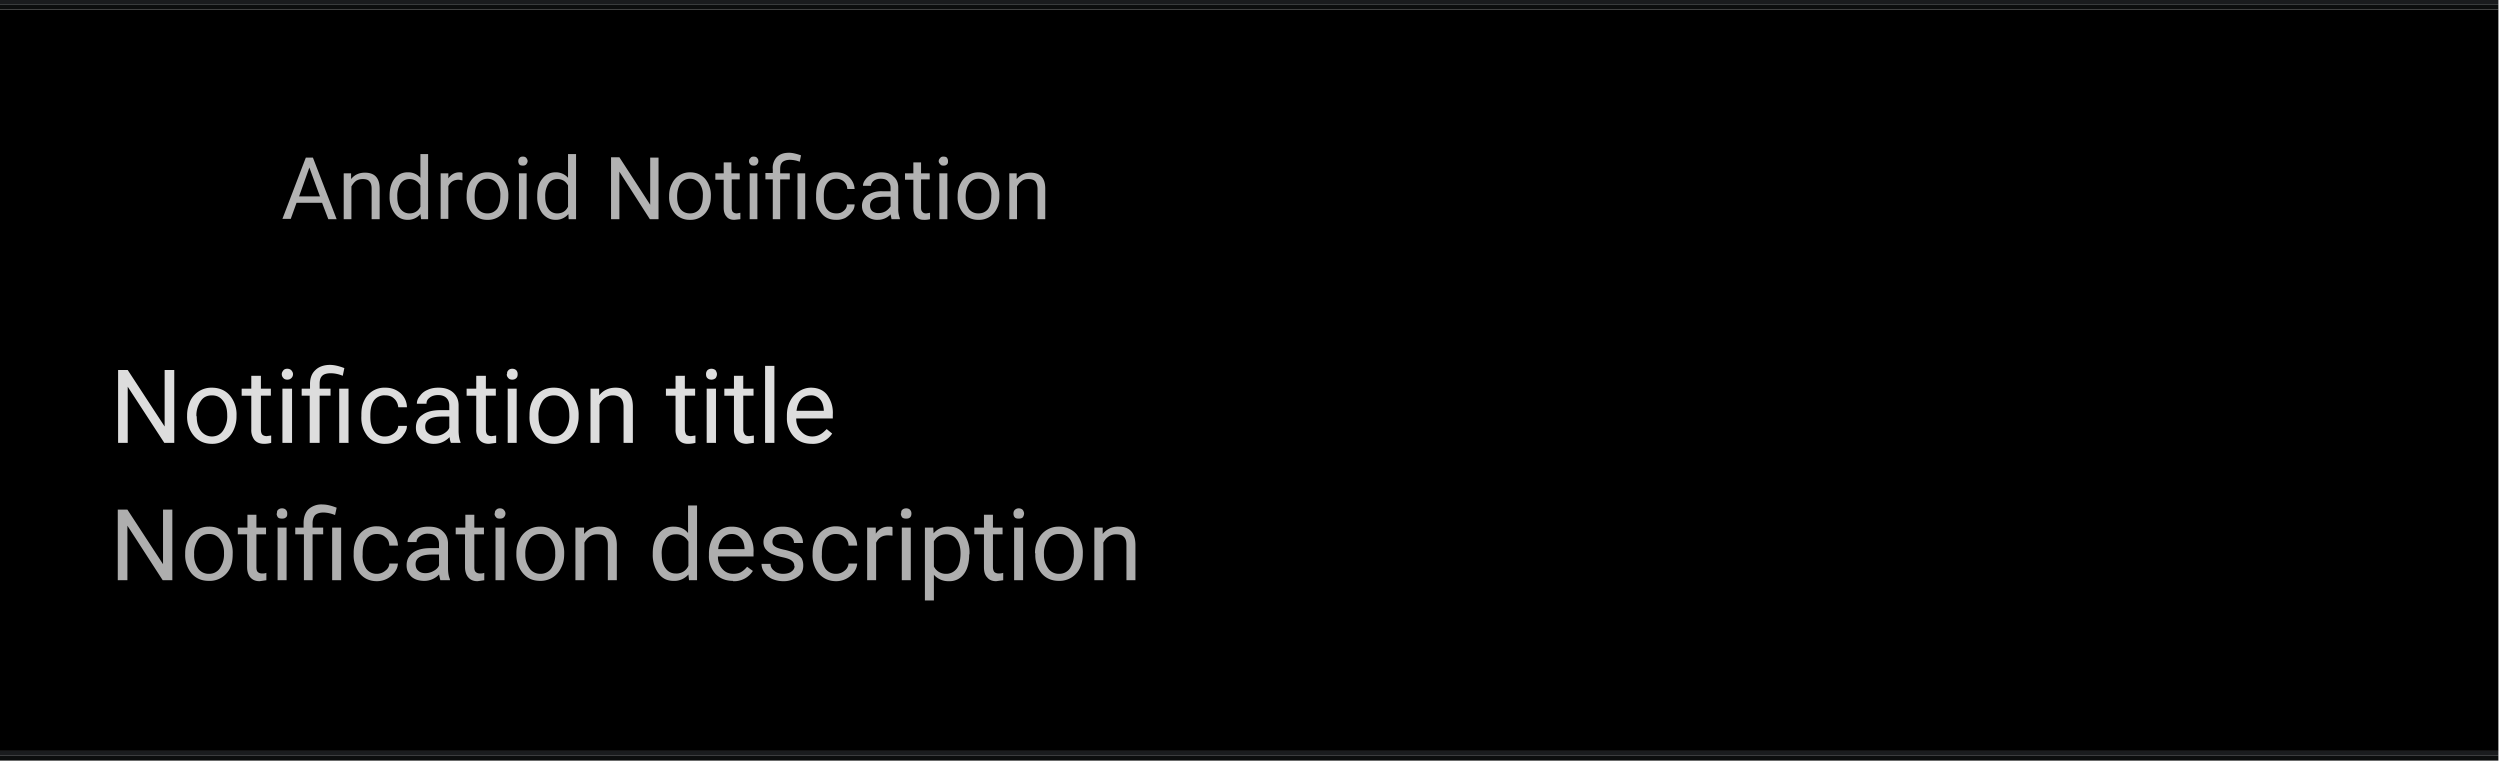 <svg xmlns="http://www.w3.org/2000/svg" viewBox="0 0 779 237">
  <path d="M0 3h778.5v231H0z"/>
  <path fill="#1a1c1e" d="M0 234h778.5v1.5H0z"/>
  <path fill="#0c0e0e" d="M0 235.5h778.5v1.5H0z"/>
  <path fill="#1a1c1e" d="M0 0h778.5v1.5H0z"/>
  <path fill="#0c0e0e" d="M0 1.5h778.5V3H0z"/>
  <path fill="#b2b2b2" fill-rule="nonzero" d="M100.4 63.2h-8l-1.8 5H88l7.3-19.1h2.2l7.4 19.2h-2.6l-1.9-5zm-7.2-2h6.5l-3.3-9-3.2 9zM109.4 54v1.8c1.1-1.4 2.6-2 4.3-2 3 0 4.6 1.6 4.6 5v9.5h-2.5v-9.5c0-1-.2-1.8-.7-2.3-.4-.5-1.1-.7-2.1-.7-.8 0-1.5.2-2.1.6-.6.5-1 1-1.4 1.7v10.2h-2.4V54h2.3zM121.4 61c0-2.2.5-4 1.5-5.3a5 5 0 014.1-2 5 5 0 014 1.7V48h2.4v20.3h-2.2l-.2-1.6a5 5 0 01-4 1.8c-1.7 0-3-.7-4-2a8.4 8.4 0 01-1.6-5.3V61zm2.4.3c0 1.6.3 2.9 1 3.8.7.9 1.6 1.4 2.8 1.4 1.5 0 2.7-.7 3.4-2.1v-6.6c-.8-1.3-1.9-2-3.4-2-1.2 0-2.1.5-2.8 1.4a7 7 0 00-1 4zM144 56.2L143 56c-1.6 0-2.7.7-3.3 2v10.2h-2.4V54h2.4v1.6c.8-1.2 2-1.9 3.4-1.9.5 0 .8 0 1 .2v2.3zM145.4 61c0-1.4.3-2.7.8-3.8a6.1 6.1 0 015.7-3.5c2 0 3.5.7 4.7 2a7.8 7.8 0 011.8 5.4v.2c0 1.4-.3 2.6-.8 3.7a6 6 0 01-5.7 3.5 6 6 0 01-4.7-2 7.7 7.7 0 01-1.8-5.3V61zm2.5.3c0 1.6.3 2.8 1 3.8.8 1 1.8 1.4 3 1.4 1.3 0 2.2-.5 3-1.4.7-1 1-2.4 1-4.1a6 6 0 00-1-3.8c-.8-1-1.8-1.5-3-1.5s-2.2.5-3 1.5c-.7 1-1 2.3-1 4zM164.1 68.3h-2.4V54h2.4v14.3zm-2.6-18c0-.5.1-.8.3-1 .3-.4.6-.5 1.1-.5.5 0 .8.1 1.1.4.2.3.4.6.4 1s-.2.7-.4 1c-.3.3-.6.4-1 .4-.6 0-1-.1-1.2-.4-.2-.3-.3-.6-.3-1zM167.4 61c0-2.2.5-4 1.6-5.3a5 5 0 014-2 5 5 0 014 1.7V48h2.5v20.3h-2.3l-.1-1.6a5 5 0 01-4 1.8c-1.7 0-3-.7-4.1-2a8.5 8.5 0 01-1.6-5.3V61zm2.5.3c0 1.6.3 2.9 1 3.8.6.9 1.6 1.4 2.7 1.4 1.6 0 2.7-.7 3.4-2.1v-6.6c-.7-1.3-1.8-2-3.3-2-1.2 0-2.2.5-2.8 1.4a7 7 0 00-1 4zM205 68.3h-2.5L193 53.5v14.8h-2.6V49h2.6l9.6 14.8V49.1h2.6v19.2zM208.5 61c0-1.4.3-2.7.9-3.8a6.1 6.1 0 015.6-3.5c2 0 3.5.7 4.7 2a7.8 7.8 0 011.8 5.4v.2c0 1.4-.3 2.6-.8 3.7a6 6 0 01-5.7 3.5 6 6 0 01-4.7-2 7.7 7.7 0 01-1.8-5.3V61zm2.5.3c0 1.6.3 2.8 1 3.8.8 1 1.8 1.4 3 1.4 1.3 0 2.3-.5 3-1.4.7-1 1-2.4 1-4.1a6 6 0 00-1-3.8c-.8-1-1.8-1.5-3-1.5s-2.2.5-3 1.5c-.6 1-1 2.3-1 4zM227.9 50.5V54h2.6v1.9H228v8.8c0 .6.1 1 .3 1.3.3.3.7.5 1.3.5l1.1-.2v2l-1.9.2c-1 0-1.9-.3-2.4-1-.6-.6-.9-1.6-.9-2.8V56h-2.6v-2h2.6v-3.4h2.5zM236 68.3h-2.4V54h2.4v14.3zm-2.6-18c0-.5.1-.8.4-1 .2-.4.6-.5 1-.5.5 0 .9.1 1.1.4.3.3.4.6.4 1s-.1.7-.4 1c-.2.3-.6.4-1 .4-.5 0-.9-.1-1.1-.4-.3-.3-.4-.6-.4-1zM240.8 68.3V55.9h-2.3v-2h2.3v-1.1A5 5 0 01242 49c1-1 2.2-1.4 3.9-1.4 1 0 2.2.3 3.7.8l-.4 2a8.5 8.5 0 00-3.1-.6c-1 0-1.8.3-2.3.7-.5.5-.7 1.2-.7 2.2V54h3v1.9h-3v12.4h-2.4zm10.1 0h-2.4V54h2.4v14.3zM260.6 66.5c.9 0 1.6-.2 2.3-.8.6-.5 1-1.1 1-2h2.4c0 .9-.3 1.7-.9 2.4-.5.7-1.2 1.3-2 1.8a6 6 0 01-2.8.6c-2 0-3.5-.6-4.6-2a7.7 7.7 0 01-1.7-5.2v-.5c0-1.3.2-2.6.7-3.7a5.8 5.8 0 015.6-3.4c1.6 0 3 .5 4 1.5s1.6 2.2 1.7 3.7H264c0-1-.4-1.7-1-2.3-.7-.6-1.5-.9-2.4-.9-1.2 0-2.2.5-2.9 1.4-.7.9-1 2.2-1 3.8v.5c0 1.6.3 3 1 3.8.7.9 1.7 1.3 3 1.3zM277.8 68.3l-.3-1.5a5.4 5.4 0 01-4 1.7 5 5 0 01-3.5-1.2 3.9 3.9 0 01-1.4-3 4 4 0 011.7-3.5 8 8 0 014.8-1.2h2.4v-1.1c0-.9-.3-1.5-.8-2-.5-.6-1.3-.8-2.3-.8-.8 0-1.6.2-2.2.7-.5.4-.8 1-.8 1.5h-2.5c0-.7.3-1.4.8-2 .5-.7 1.2-1.2 2-1.6a7 7 0 012.9-.6c1.6 0 3 .4 3.8 1.3 1 .8 1.5 2 1.5 3.4v6.5a8 8 0 00.5 3.1v.3h-2.6zm-4-1.9c.8 0 1.5-.2 2.2-.6.6-.4 1.1-.9 1.5-1.5v-3h-2c-3 0-4.4 1-4.4 2.7 0 .7.2 1.3.7 1.8a3 3 0 002 .6zM287 50.5V54h2.7v1.9H287v8.8c0 .6.1 1 .4 1.3.2.3.6.5 1.2.5l1.2-.2v2a7 7 0 01-2 .2c-1 0-1.8-.3-2.4-1-.5-.6-.8-1.6-.8-2.8V56H282v-2h2.6v-3.4h2.4zM295.2 68.3h-2.5V54h2.5v14.3zm-2.7-18c0-.5.2-.8.4-1 .3-.4.6-.5 1-.5.6 0 1 .1 1.2.4.2.3.3.6.3 1s0 .7-.3 1c-.3.3-.6.4-1.1.4-.5 0-.8-.1-1-.4-.3-.3-.5-.6-.5-1zM298.4 61c0-1.4.3-2.7.9-3.8a6.1 6.1 0 015.6-3.5c2 0 3.5.7 4.7 2a7.8 7.8 0 011.8 5.4v.2c0 1.4-.2 2.6-.8 3.7a6 6 0 01-5.7 3.5 6 6 0 01-4.7-2 7.7 7.7 0 01-1.8-5.3V61zm2.5.3c0 1.6.4 2.8 1 3.8.8 1 1.8 1.4 3 1.4 1.3 0 2.3-.5 3-1.4.7-1 1-2.4 1-4.1a6 6 0 00-1-3.8c-.8-1-1.8-1.5-3-1.5s-2.2.5-2.9 1.5c-.7 1-1.1 2.3-1.1 4zM316.8 54v1.8c1.2-1.4 2.6-2 4.3-2 3 0 4.6 1.6 4.6 5v9.5h-2.4v-9.5c0-1-.3-1.8-.7-2.3-.5-.5-1.2-.7-2.2-.7-.8 0-1.5.2-2 .6-.7.5-1.1 1-1.5 1.7v10.2h-2.4V54h2.3z"/>
  <path fill="#aeaeae" fill-rule="nonzero" d="M53.7 180.8h-3l-11-17v17h-3v-22h3l11.1 17v-17h2.9v22zM57.7 172.4c0-1.6.3-3 1-4.3a7 7 0 016.4-4 7 7 0 015.4 2.3 9 9 0 012 6.2v.1c0 1.6-.2 3-.8 4.3a7 7 0 01-6.6 4c-2.2 0-4-.7-5.4-2.3a8.9 8.9 0 01-2-6v-.3zm2.8.3a7 7 0 001.2 4.4 4 4 0 003.4 1.7 4 4 0 003.4-1.7 7.7 7.7 0 001.3-4.7 7 7 0 00-1.3-4.4 4 4 0 00-3.4-1.6 4 4 0 00-3.3 1.6 7.6 7.6 0 00-1.3 4.8zM79.9 160.4v4h3v2.1h-3v10.2c0 .7.1 1.2.4 1.5.3.3.7.5 1.4.5.3 0 .8 0 1.3-.2v2.3l-2.1.3c-1.3 0-2.2-.4-2.9-1.2-.6-.7-1-1.8-1-3.2v-10.2h-2.9v-2.1h3v-4h2.8zM89.3 180.8h-2.8v-16.4h2.8v16.4zm-3-20.8c0-.4 0-.8.3-1.1.3-.3.7-.5 1.3-.5.5 0 1 .2 1.2.5.3.3.4.7.4 1.1 0 .5 0 .9-.4 1.2-.3.3-.7.4-1.2.4-.6 0-1-.1-1.3-.4-.2-.3-.4-.7-.4-1.2zM94.7 180.8v-14.3H92v-2.1h2.6V163c0-1.8.5-3.3 1.5-4.3a6 6 0 014.5-1.5c1.1 0 2.5.3 4.3 1l-.5 2.3a9.7 9.7 0 00-3.6-.8c-1.2 0-2 .3-2.6.8-.5.6-.8 1.4-.8 2.5v1.4h3.3v2.1h-3.3v14.3h-2.8zm11.6 0h-2.8v-16.4h2.8v16.4zM117.5 178.8a4 4 0 002.6-1c.7-.5 1.2-1.3 1.2-2.2h2.7a5 5 0 01-1 2.7 6.9 6.9 0 01-5.5 2.8c-2.3 0-4-.8-5.3-2.3a8.9 8.9 0 01-2-6v-.6c0-1.5.3-3 .9-4.2a6.7 6.7 0 016.4-4c1.8 0 3.3.6 4.5 1.7a5.9 5.9 0 012 4.3h-2.7c0-1-.4-2-1.2-2.6-.7-.7-1.6-1-2.6-1a4 4 0 00-3.3 1.5c-.8 1-1.2 2.5-1.2 4.5v.5a7 7 0 001.1 4.3 4 4 0 003.4 1.6zM137.2 180.8l-.4-1.8a6.2 6.2 0 01-4.6 2c-1.6 0-3-.4-4-1.3-1-1-1.5-2-1.5-3.5 0-1.7.6-3 2-4 1.2-.9 3-1.4 5.4-1.4h2.7v-1.3c0-1-.3-1.7-.9-2.3-.6-.6-1.4-.9-2.6-.9a4 4 0 00-2.5.8c-.7.5-1 1.1-1 1.8H127c0-.8.3-1.6.9-2.3a6 6 0 012.3-1.9c1-.4 2.1-.6 3.3-.6 1.9 0 3.4.4 4.4 1.4 1.1 1 1.7 2.2 1.7 3.9v7.5c0 1.5.2 2.7.6 3.6v.3h-3zm-4.6-2.2a5 5 0 002.5-.7c.8-.4 1.4-1 1.7-1.7v-3.4h-2.2c-3.4 0-5.1 1-5.1 3 0 .9.3 1.6.8 2 .6.6 1.4.8 2.3.8zM147.8 160.4v4h3v2.1h-3v10.2c0 .7.1 1.2.4 1.5.3.3.7.5 1.4.5.3 0 .8 0 1.3-.2v2.3l-2.1.3c-1.3 0-2.2-.4-2.9-1.2-.6-.7-1-1.8-1-3.2v-10.2H142v-2.1h3v-4h2.8zM157.2 180.8h-2.8v-16.4h2.8v16.4zm-3-20.8c0-.4 0-.8.4-1.1.2-.3.6-.5 1.2-.5.5 0 1 .2 1.2.5.3.3.5.7.5 1.1 0 .5-.2.9-.5 1.2-.3.3-.7.4-1.2.4-.6 0-1-.1-1.2-.4-.3-.3-.5-.7-.5-1.2zM160.9 172.4c0-1.6.3-3 1-4.3a7 7 0 016.4-4 7 7 0 015.4 2.3 9 9 0 012.1 6.2v.1c0 1.6-.3 3-1 4.3a7 7 0 01-6.4 4c-2.3 0-4-.7-5.4-2.3a8.9 8.9 0 01-2.1-6v-.3zm2.8.3a7 7 0 001.3 4.4 4 4 0 003.4 1.7 4 4 0 003.4-1.7 7.7 7.7 0 001.2-4.7 7 7 0 00-1.3-4.4 4 4 0 00-3.4-1.6 4 4 0 00-3.3 1.6 7.6 7.6 0 00-1.3 4.8zM182 164.4v2a6 6 0 015-2.3c3.4 0 5.2 2 5.2 5.8v10.9h-2.8v-10.9c0-1.2-.3-2-.8-2.6-.5-.6-1.4-.8-2.5-.8a4 4 0 00-2.4.7 5 5 0 00-1.6 1.9v11.7h-2.8v-16.4h2.7zM203.4 172.4c0-2.5.6-4.5 1.8-6a5.6 5.6 0 014.7-2.3c1.9 0 3.4.6 4.5 2v-8.6h2.8v23.3h-2.5l-.2-1.8a5.7 5.7 0 01-4.6 2c-2 0-3.5-.7-4.7-2.3a9.7 9.7 0 01-1.8-6v-.3zm2.8.3c0 2 .4 3.4 1.2 4.4.7 1 1.8 1.6 3.1 1.6a4 4 0 004-2.4v-7.5a4.1 4.1 0 00-4-2.3c-1.3 0-2.4.5-3.1 1.5a8 8 0 00-1.2 4.8zM228.4 181c-2.2 0-4-.7-5.4-2.1a8.1 8.1 0 01-2.1-5.9v-.5c0-1.6.3-3 .9-4.3a7.3 7.3 0 012.6-3c1.1-.8 2.3-1.1 3.6-1.1 2.2 0 3.8.7 5 2a9.1 9.1 0 011.8 6.1v1.2h-11.1c0 1.6.5 2.9 1.4 3.9.9 1 2 1.5 3.4 1.5 1 0 1.9-.2 2.5-.6.7-.4 1.3-1 1.8-1.6l1.8 1.3a6.9 6.9 0 01-6.2 3.2zm-.4-14.6c-1.1 0-2 .4-2.8 1.2a6 6 0 00-1.4 3.5h8.2v-.2c-.1-1.5-.5-2.6-1.2-3.3a3.5 3.5 0 00-2.8-1.2zM247.5 176.4a2 2 0 00-.8-1.7c-.6-.5-1.6-.8-3-1.1-1.4-.3-2.5-.7-3.4-1.1-.8-.4-1.4-1-1.8-1.5-.4-.6-.6-1.3-.6-2.1 0-1.4.6-2.5 1.7-3.4 1.1-1 2.6-1.4 4.3-1.4 1.9 0 3.4.5 4.6 1.4 1.1 1 1.7 2.2 1.7 3.7h-2.8c0-.8-.3-1.4-1-2-.6-.5-1.5-.8-2.5-.8s-1.8.2-2.4.6c-.5.5-.8 1-.8 1.8 0 .7.3 1.2.8 1.5.5.4 1.5.7 2.9 1 1.4.3 2.5.7 3.4 1.1a5 5 0 012 1.6c.3.6.5 1.3.5 2.2 0 1.5-.5 2.7-1.7 3.5a7.4 7.4 0 01-4.6 1.4c-1.3 0-2.4-.3-3.4-.7-1-.5-1.8-1.1-2.4-2-.6-.8-.9-1.7-.9-2.7h2.8c0 1 .5 1.7 1.2 2.2.7.6 1.6.9 2.7.9 1 0 2-.2 2.6-.7.6-.4 1-1 1-1.7zM260.6 178.8a4 4 0 002.6-1c.7-.5 1.1-1.3 1.2-2.2h2.7a5 5 0 01-1 2.7 6.9 6.9 0 01-5.5 2.8c-2.3 0-4-.8-5.4-2.3a8.9 8.9 0 01-2-6v-.6c0-1.5.4-3 1-4.2a6.7 6.7 0 016.3-4c1.9 0 3.4.6 4.6 1.7a5.9 5.9 0 012 4.3h-2.7c0-1-.5-2-1.2-2.6-.7-.7-1.6-1-2.7-1a4 4 0 00-3.3 1.5c-.7 1-1.1 2.5-1.1 4.5v.5a7 7 0 001.1 4.3 4 4 0 003.4 1.6zM278.1 166.9l-1.3-.1c-1.9 0-3.1.8-3.8 2.3v11.7h-2.8v-16.4h2.7v1.9c1-1.5 2.3-2.2 4-2.2.5 0 1 0 1.2.2v2.6zM283.8 180.8H281v-16.4h2.8v16.4zm-3-20.8c0-.4 0-.8.3-1.1.3-.3.7-.5 1.3-.5.5 0 1 .2 1.2.5.3.3.4.7.4 1.1 0 .5-.1.9-.4 1.2-.3.3-.7.4-1.2.4-.6 0-1-.1-1.3-.4-.2-.3-.4-.7-.4-1.2zM302 172.8c0 2.4-.5 4.5-1.6 6a5.5 5.5 0 01-4.7 2.3 6 6 0 01-4.7-2v8h-2.8v-22.7h2.6l.1 1.8a5.8 5.8 0 014.8-2.1c2 0 3.5.7 4.6 2.2a10 10 0 011.8 6.2v.2zm-2.7-.4c0-1.8-.4-3.3-1.2-4.3-.8-1.1-1.9-1.6-3.3-1.6-1.6 0-3 .7-3.8 2.2v7.8a4.1 4.1 0 003.9 2.3c1.3 0 2.4-.6 3.2-1.6.8-1 1.2-2.7 1.2-4.8zM309.4 160.4v4h3v2.1h-3v10.2c0 .7.2 1.2.4 1.5.3.3.8.5 1.4.5.3 0 .8 0 1.4-.2v2.3l-2.2.3c-1.2 0-2.2-.4-2.8-1.2-.7-.7-1-1.8-1-3.2v-10.2h-3v-2.1h3v-4h2.8zM318.8 180.8H316v-16.4h2.8v16.4zm-3-20.8c0-.4.1-.8.4-1.1.3-.3.7-.5 1.2-.5.6 0 1 .2 1.3.5.2.3.4.7.4 1.1 0 .5-.2.9-.4 1.2-.3.3-.7.4-1.3.4-.5 0-1-.1-1.2-.4-.3-.3-.4-.7-.4-1.2zM322.5 172.4c0-1.6.3-3 1-4.3a7 7 0 016.5-4 7 7 0 015.4 2.3 9 9 0 012 6.2v.1c0 1.6-.3 3-.9 4.3a7 7 0 01-6.5 4c-2.2 0-4-.7-5.4-2.3a8.9 8.9 0 01-2-6v-.3zm2.8.3a7 7 0 001.3 4.4 4 4 0 003.4 1.7 4 4 0 003.4-1.7 7.7 7.7 0 001.2-4.7 7 7 0 00-1.2-4.4 4 4 0 00-3.4-1.6 4 4 0 00-3.4 1.6 7.6 7.6 0 00-1.3 4.8zM343.6 164.4v2a6 6 0 015-2.3c3.5 0 5.2 2 5.2 5.8v10.9H351v-10.9c0-1.2-.2-2-.8-2.6-.5-.6-1.3-.8-2.5-.8a4 4 0 00-2.3.7 5 5 0 00-1.6 1.9v11.7H341v-16.4h2.6z"/>
  <path fill="#ddd" fill-rule="nonzero" d="M54.2 138h-3l-11.4-17.5V138h-3v-22.7h3l11.5 17.6v-17.6h3V138zM58.3 129.4c0-1.7.4-3.1 1-4.5a7.3 7.3 0 016.7-4.1c2.3 0 4.2.8 5.6 2.4a9.2 9.2 0 012.1 6.3v.2a10 10 0 01-1 4.5 7.2 7.2 0 01-6.7 4.1c-2.2 0-4.1-.8-5.5-2.4a9.2 9.2 0 01-2.2-6.3v-.2zm3 .3c0 2 .4 3.4 1.3 4.6.8 1 2 1.7 3.4 1.7 1.5 0 2.7-.6 3.5-1.8a8 8 0 001.3-4.8c0-1.9-.4-3.4-1.3-4.5-.9-1.2-2-1.7-3.5-1.7-1.4 0-2.6.5-3.4 1.7a7.8 7.8 0 00-1.4 4.8zM81.3 117v4.1h3.1v2.2h-3.1v10.5c0 .7.1 1.2.4 1.6.3.3.8.5 1.4.5l1.4-.2v2.3c-.7.2-1.5.3-2.2.3-1.3 0-2.3-.4-3-1.2a5 5 0 01-1-3.3v-10.5h-3v-2.2h3v-4h3zM91 138h-3v-16.9h3v17zm-3.2-21.4c0-.5.2-.8.5-1.2.2-.3.7-.5 1.2-.5.6 0 1 .2 1.3.5.3.4.5.7.5 1.2s-.2.9-.5 1.2c-.3.3-.7.5-1.3.5-.5 0-1-.2-1.2-.5-.3-.3-.5-.7-.5-1.2zM96.5 138v-14.7H94v-2.2h2.6v-1.4c0-2 .6-3.4 1.7-4.4 1-1 2.6-1.6 4.5-1.6 1.2 0 2.7.3 4.5 1l-.5 2.4a10 10 0 00-3.7-.8c-1.3 0-2.2.3-2.7.8-.6.6-.8 1.4-.8 2.5v1.5h3.4v2.2h-3.4V138h-3zm12 0h-2.8v-16.9h2.9v17zM120 136c1.1 0 2-.4 2.8-1 .8-.6 1.2-1.4 1.3-2.3h2.7c0 1-.4 1.9-1 2.7-.6 1-1.4 1.6-2.5 2.1-1 .6-2 .8-3.2.8a7 7 0 01-5.5-2.3 9.2 9.2 0 01-2-6.3v-.5c0-1.6.2-3 .9-4.4a6.9 6.9 0 016.6-4c1.9 0 3.4.6 4.7 1.7a6 6 0 012 4.4h-2.7c-.1-1-.5-2-1.3-2.7-.7-.7-1.6-1-2.7-1a4 4 0 00-3.5 1.5c-.8 1.1-1.2 2.6-1.2 4.6v.6c0 2 .4 3.4 1.2 4.5a4 4 0 003.5 1.6zM140.5 138a6 6 0 01-.4-1.8c-1.4 1.4-3 2.1-4.8 2.1a6 6 0 01-4.1-1.4c-1.1-1-1.6-2.1-1.6-3.6 0-1.7.6-3.1 2-4 1.3-1 3.2-1.5 5.6-1.5h2.8v-1.4c0-1-.3-1.8-.9-2.4-.6-.6-1.5-.9-2.6-.9-1 0-2 .3-2.6.8-.7.5-1 1.1-1 1.9h-3c0-.9.3-1.7 1-2.5.5-.7 1.3-1.4 2.3-1.8 1-.5 2.2-.7 3.4-.7 2 0 3.5.5 4.6 1.5 1.1 1 1.7 2.3 1.7 4v7.8c0 1.5.2 2.7.6 3.7v.2h-3zm-4.8-2.2a5 5 0 002.6-.7c.8-.5 1.4-1 1.7-1.8v-3.5h-2.2c-3.6 0-5.3 1-5.3 3.1 0 1 .3 1.6.9 2.1.6.5 1.3.8 2.3.8zM151.4 117v4.1h3.1v2.2h-3.1v10.5c0 .7.1 1.2.4 1.6.3.3.8.5 1.4.5l1.4-.2v2.3l-2.2.3c-1.3 0-2.3-.4-3-1.2a5 5 0 01-1-3.3v-10.5h-3v-2.2h3v-4h3zM161 138h-2.8v-16.9h2.8v17zm-3-21.4c0-.5 0-.8.4-1.2.2-.3.7-.5 1.2-.5.6 0 1 .2 1.3.5.3.4.4.7.4 1.2s-.1.9-.4 1.2c-.3.3-.7.5-1.3.5-.5 0-1-.2-1.2-.5-.3-.3-.5-.7-.5-1.2zM165 129.4c0-1.7.2-3.1.9-4.5a7.3 7.3 0 016.7-4.1c2.3 0 4.1.8 5.6 2.4a9.2 9.2 0 012.1 6.3v.2a10 10 0 01-1 4.5 7.2 7.2 0 01-6.7 4.1c-2.3 0-4.1-.8-5.6-2.4a9.2 9.2 0 01-2-6.3v-.2zm2.8.3c0 2 .4 3.4 1.3 4.6.9 1 2 1.7 3.5 1.7s2.6-.6 3.5-1.8a8 8 0 001.3-4.8c0-1.9-.4-3.4-1.3-4.5-.9-1.2-2-1.7-3.5-1.7-1.4 0-2.6.5-3.5 1.7a7.8 7.8 0 00-1.3 4.8zM186.7 121.1v2.1c1.3-1.6 3-2.4 5.1-2.4 3.6 0 5.4 2 5.4 6V138h-2.9v-11.2c0-1.2-.3-2.1-.8-2.7-.6-.6-1.4-.9-2.6-.9-.9 0-1.7.3-2.4.8a5 5 0 00-1.7 2v12H184v-16.9h2.8zM213.4 117v4.1h3.2v2.2h-3.2v10.5c0 .7.2 1.2.4 1.6.3.3.8.5 1.5.5l1.4-.2v2.3c-.8.2-1.5.3-2.3.3-1.3 0-2.2-.4-2.9-1.2a5 5 0 01-1-3.3v-10.5h-3v-2.2h3v-4h3zM223 138h-2.8v-16.9h2.9v17zm-3-21.4c0-.5.1-.8.4-1.2.3-.3.7-.5 1.3-.5.5 0 1 .2 1.3.5.2.4.4.7.4 1.2s-.2.9-.4 1.2c-.3.3-.8.5-1.3.5-.6 0-1-.2-1.3-.5-.3-.3-.4-.7-.4-1.2zM231.6 117v4.1h3.2v2.2h-3.2v10.5c0 .7.2 1.2.5 1.6.2.3.7.5 1.4.5l1.4-.2v2.3l-2.2.3c-1.3 0-2.3-.4-3-1.2a5 5 0 01-1-3.3v-10.5h-3v-2.2h3v-4h3zM238.4 114h2.9v24h-2.9zM253 138.3c-2.3 0-4.2-.7-5.6-2.2a8.4 8.4 0 01-2.2-6v-.6c0-1.7.3-3.2 1-4.5a7.5 7.5 0 012.7-3 6.8 6.8 0 013.7-1.2c2.2 0 3.9.7 5.1 2.2a9.4 9.4 0 011.8 6.2v1.2h-11.4c0 1.6.5 3 1.5 4 .9 1 2 1.6 3.5 1.6a5 5 0 002.6-.7c.7-.4 1.3-1 1.9-1.6l1.7 1.4a7.1 7.1 0 01-6.3 3.2zm-.4-15.1c-1.2 0-2.2.4-3 1.2-.7.9-1.2 2-1.4 3.6h8.5v-.2c-.1-1.5-.5-2.6-1.2-3.4a3.6 3.6 0 00-3-1.2z"/>
  <path fill="transparent" d="M33.8 36.8h42v42h-42z"/>
</svg>

